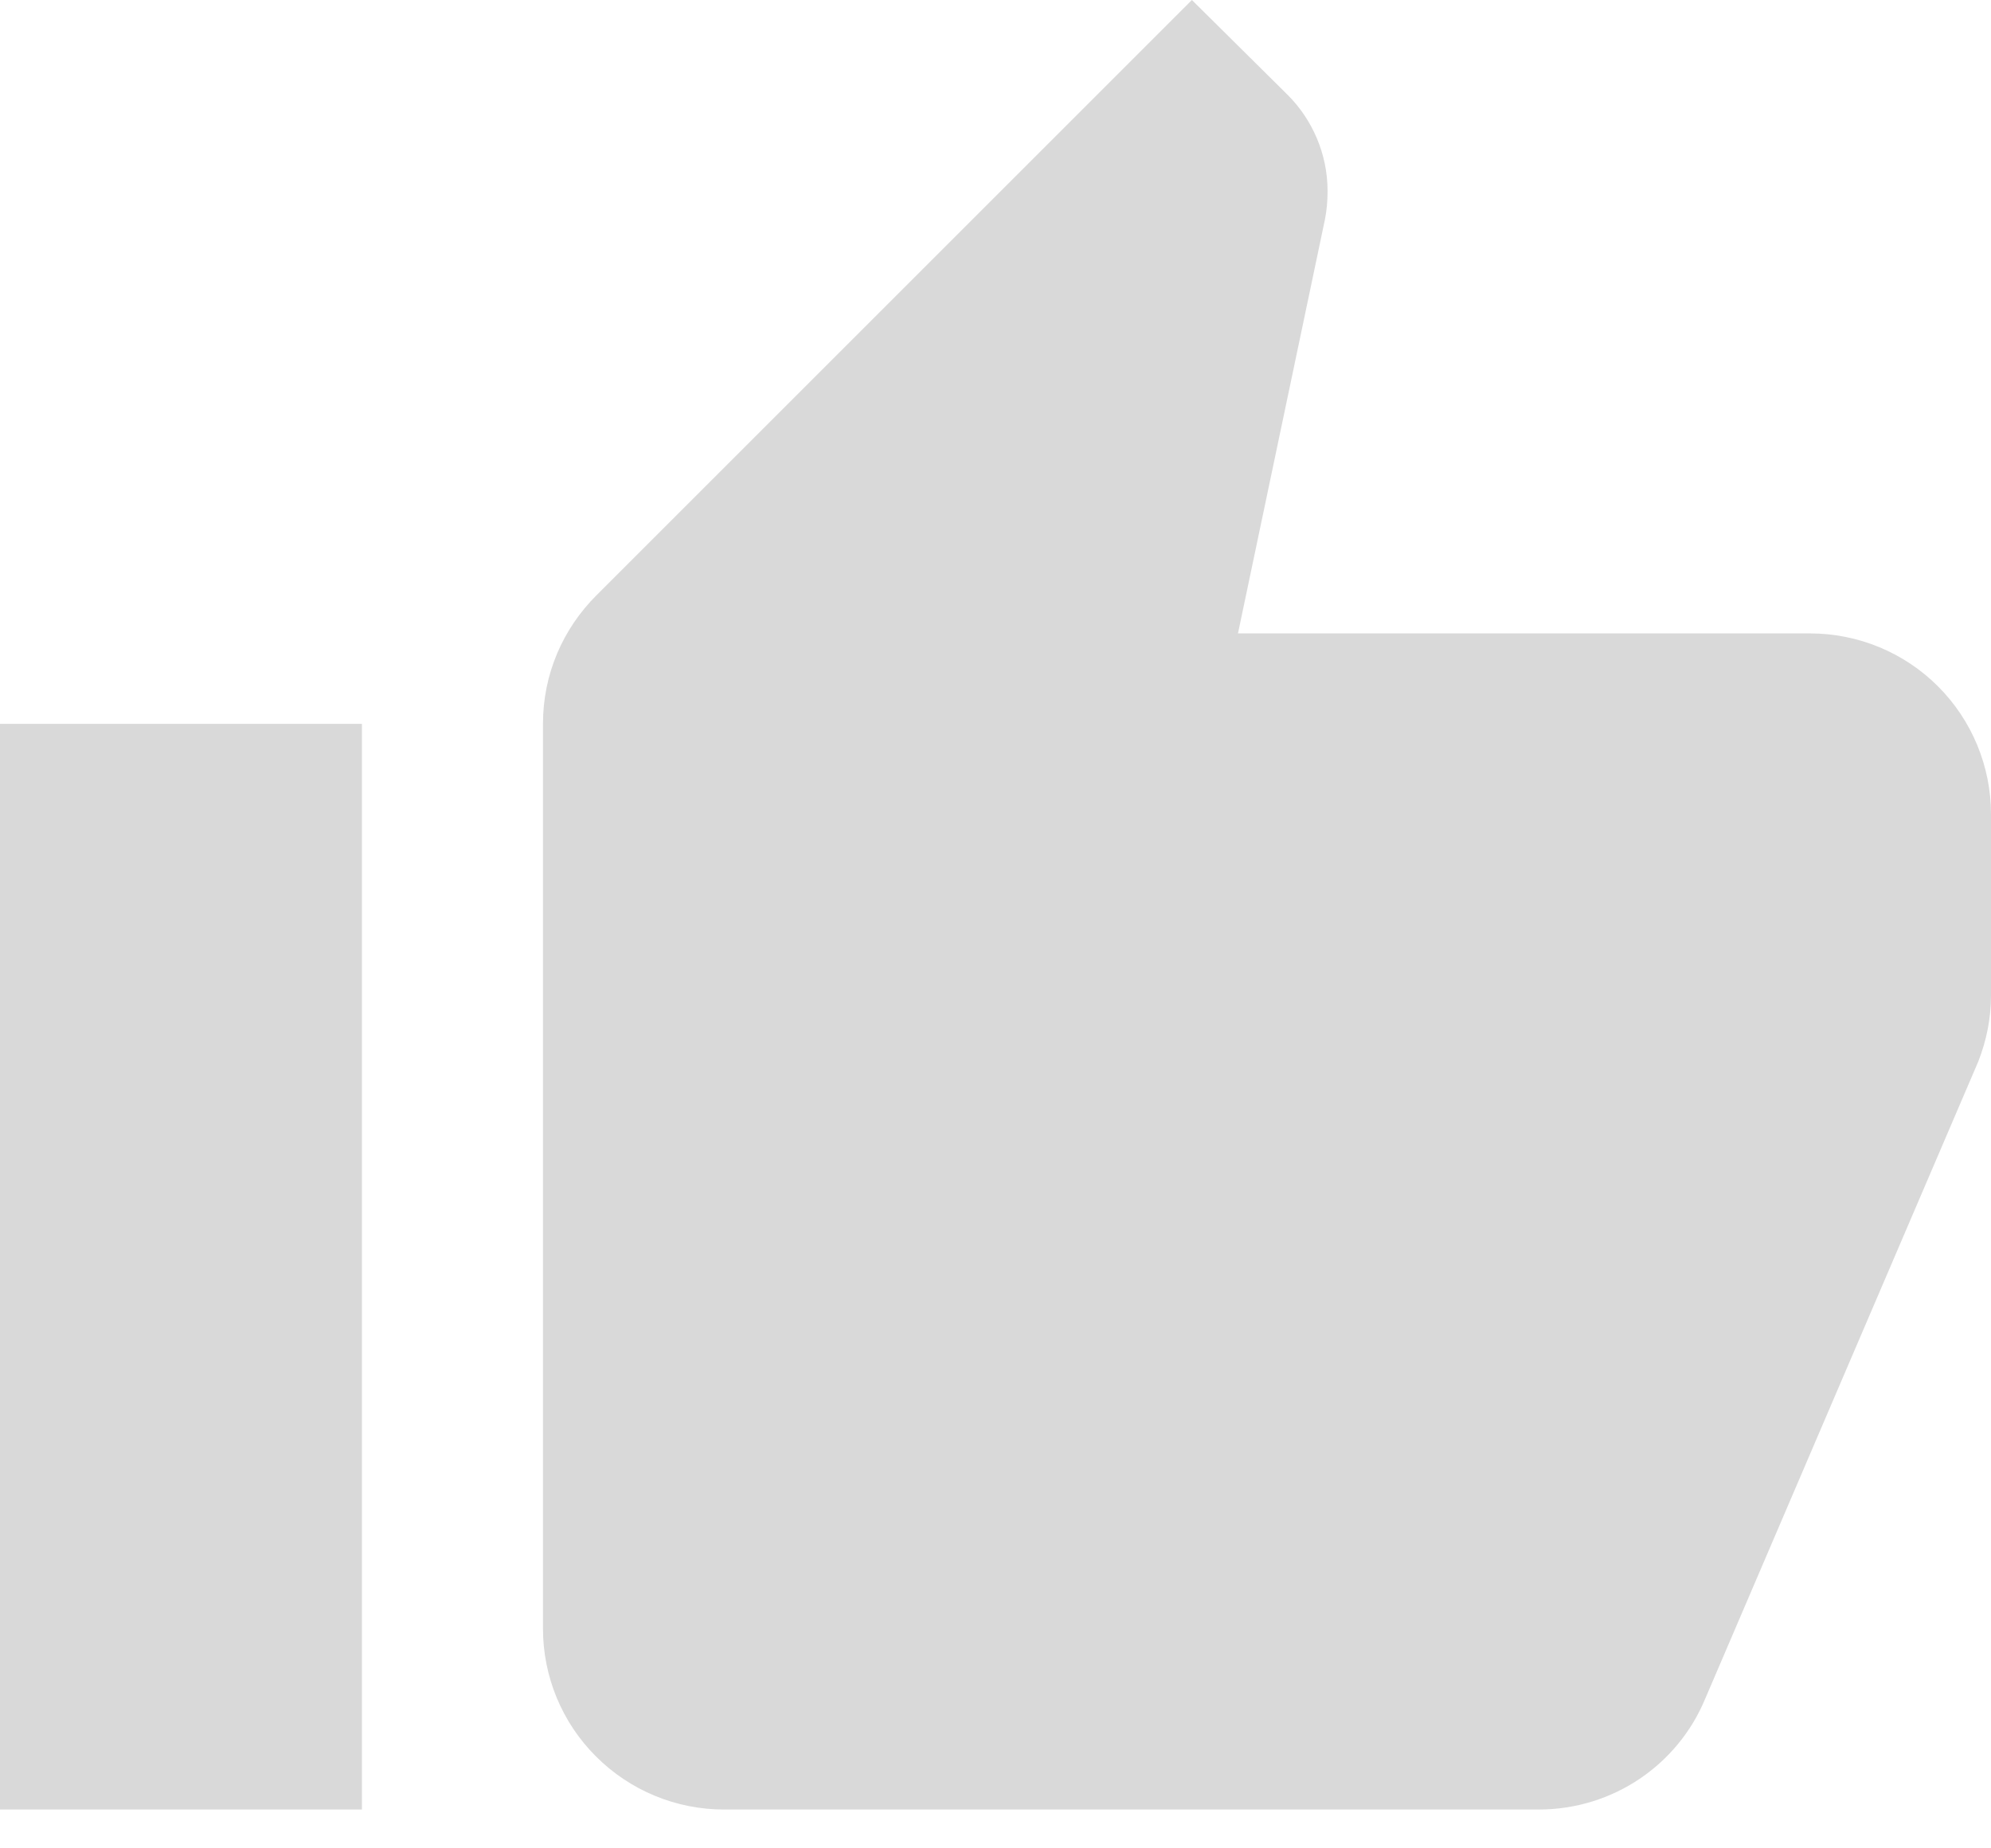 <svg width="14" height="13" viewBox="0 0 14 13" fill="none" xmlns="http://www.w3.org/2000/svg">
<path d="M14 5.727C14 5.39 13.866 5.066 13.627 4.827C13.389 4.589 13.065 4.455 12.727 4.455H8.705L9.316 1.546C9.329 1.483 9.335 1.413 9.335 1.343C9.335 1.082 9.227 0.84 9.055 0.668L8.381 0L4.194 4.187C3.958 4.423 3.818 4.741 3.818 5.091V11.454C3.818 11.792 3.952 12.116 4.191 12.354C4.43 12.593 4.753 12.727 5.091 12.727H10.818C11.346 12.727 11.798 12.409 11.989 11.951L13.911 7.465C13.968 7.318 14 7.165 14 7V5.727ZM0 12.727H2.545V8.909V5.091H0V12.727Z" fill="#D9D9D9"/>
</svg>
